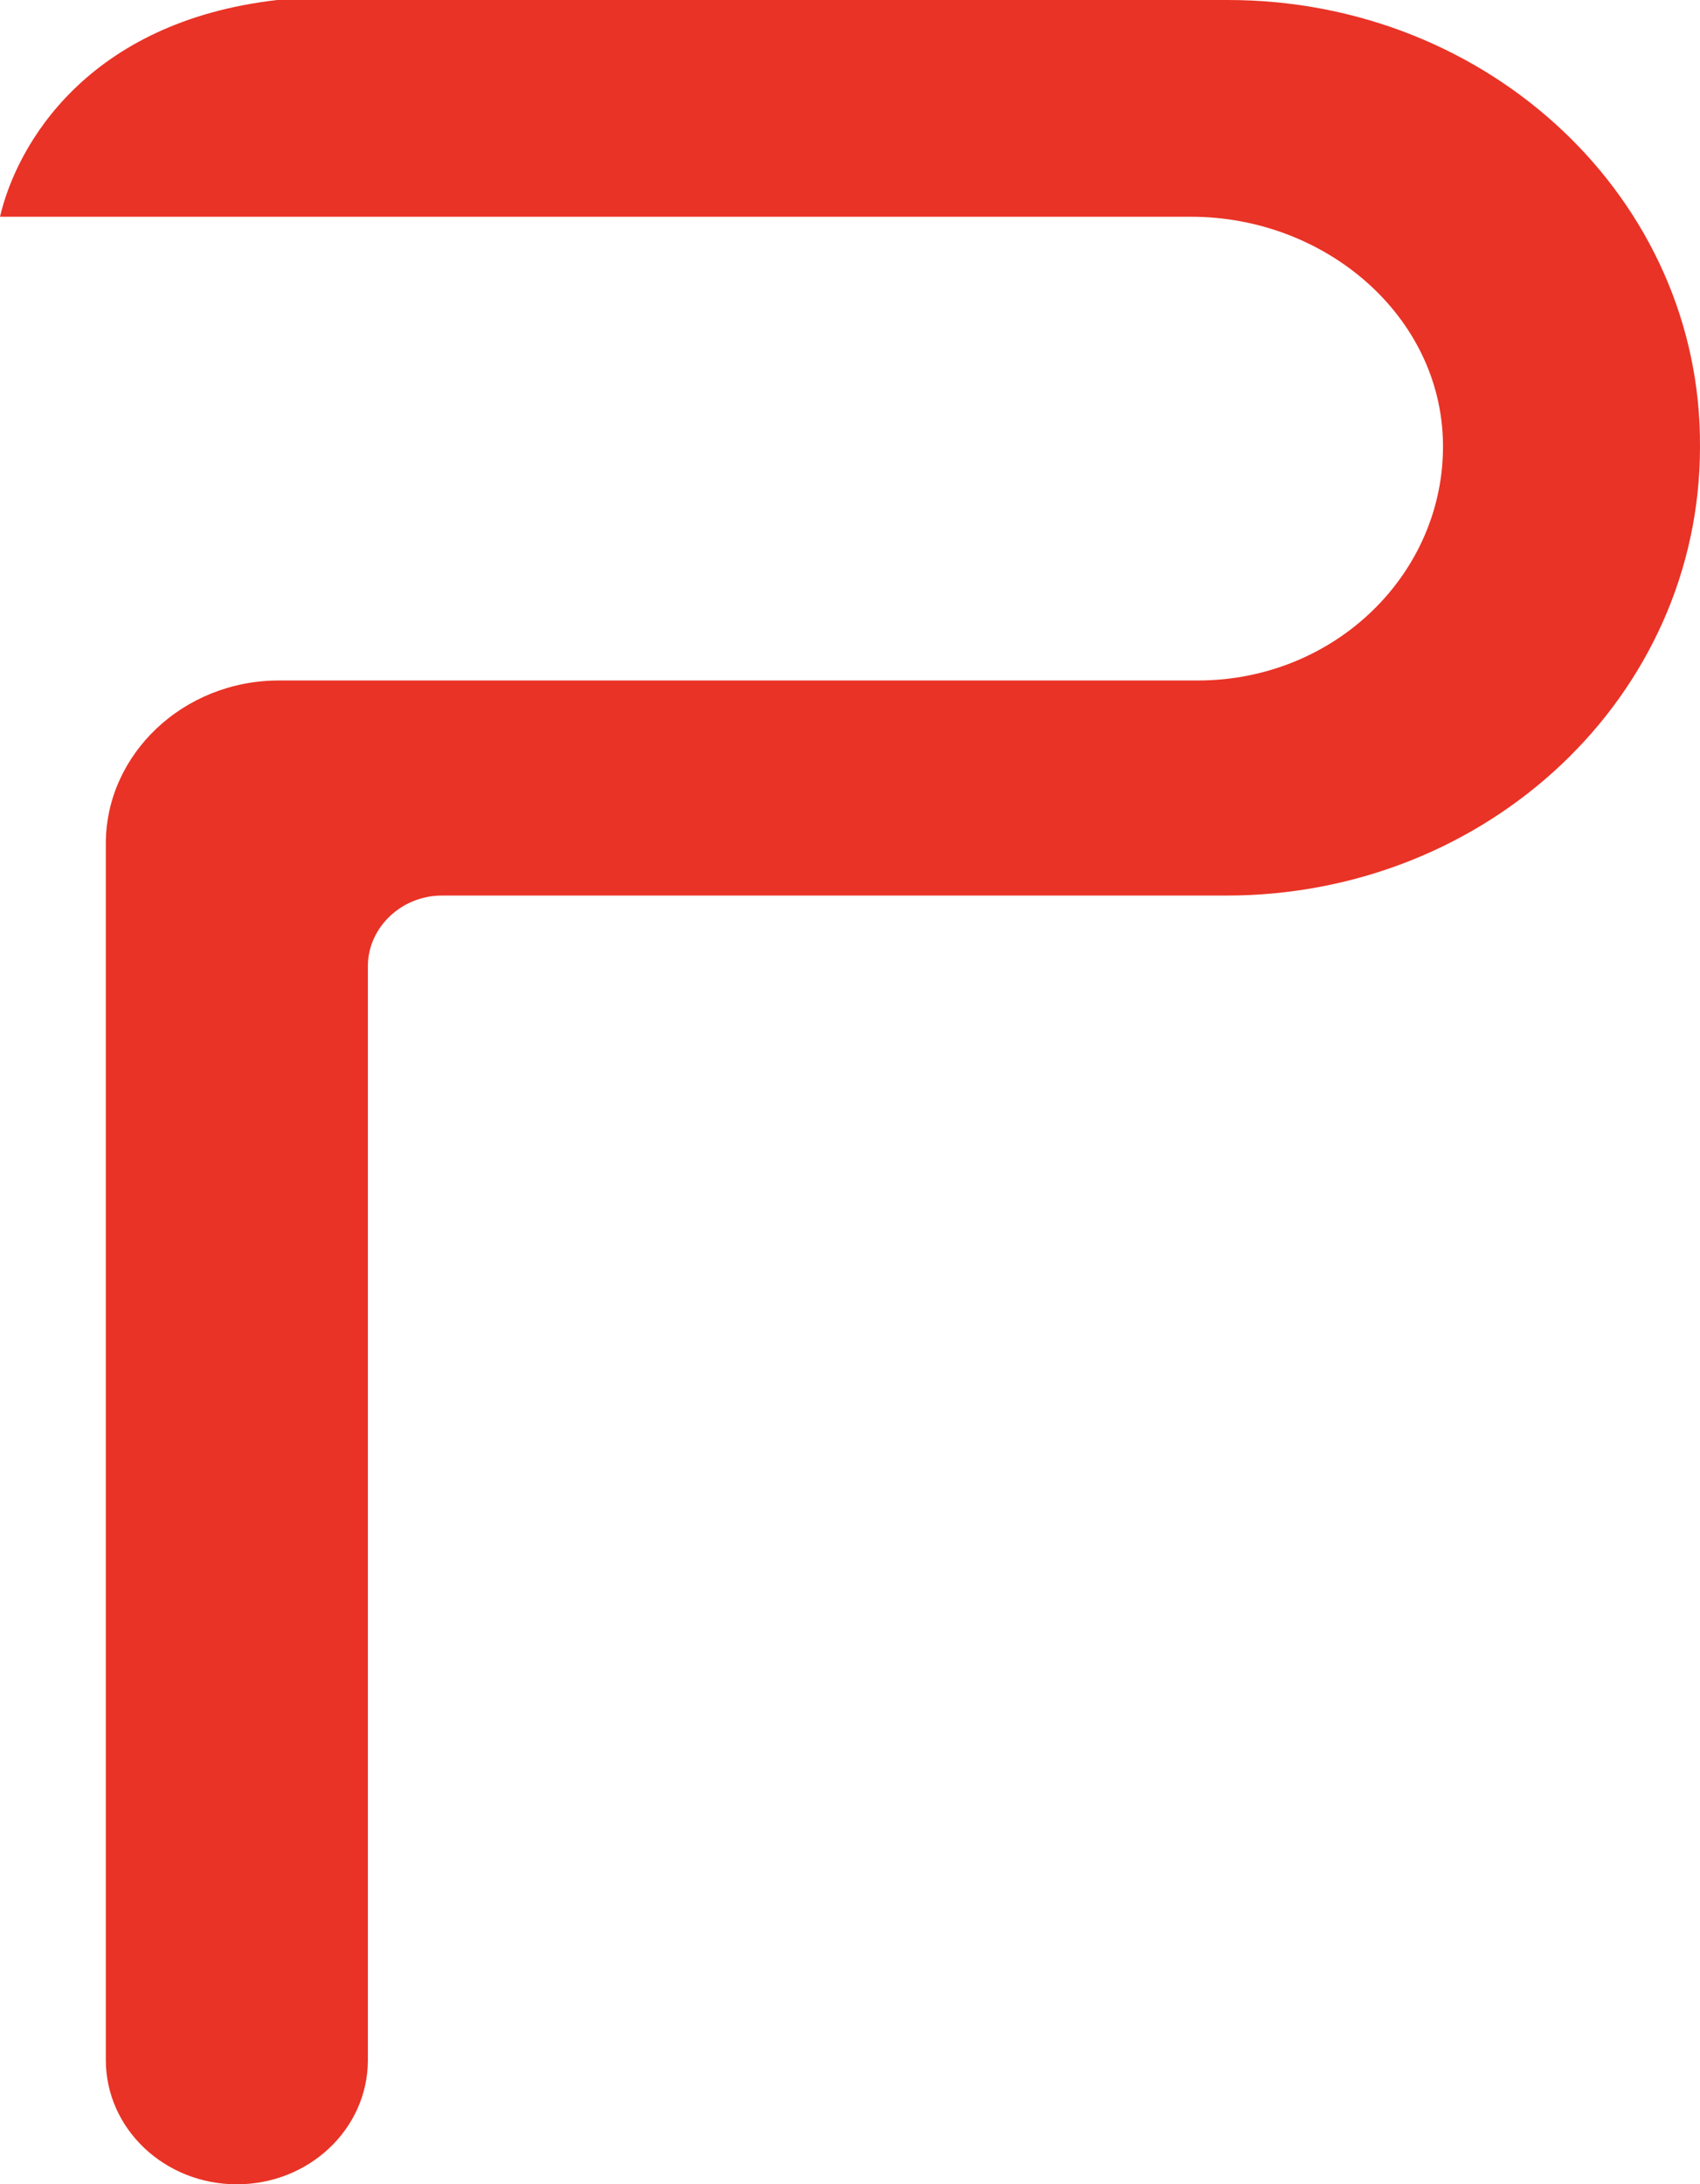 <svg version="1.1" id="图层_1" x="0px" y="0px" width="389.232px" height="500px" viewBox="0 0 389.232 500" enable-background="new 0 0 389.232 500" xml:space="preserve" xmlns:xml="http://www.w3.org/XML/1998/namespace" xmlns="http://www.w3.org/2000/svg" xmlns:xlink="http://www.w3.org/1999/xlink">
  <path id="XMLID_8_" fill="#E93326" d="M281.153,0H63.461C20,5,3.846,33.077,0,49.615h272.693c30.769,0,57.308,22.692,57.691,51.923
	c0.386,29.615-24.614,54.23-56.153,54.23H84.615H63.846c-21.923,0-39.616,16.923-39.616,37.308V205v266.538
	c0,15.77,13.462,28.462,30,28.462l0,0c16.539,0,30-12.692,30-28.462V221.154c0-8.846,7.692-16.154,16.923-16.154H280.77
	c60,0,108.461-45.769,108.461-102.692l0,0C389.615,45.769,341.153,0,281.153,0z" class="color c1"/>
</svg>